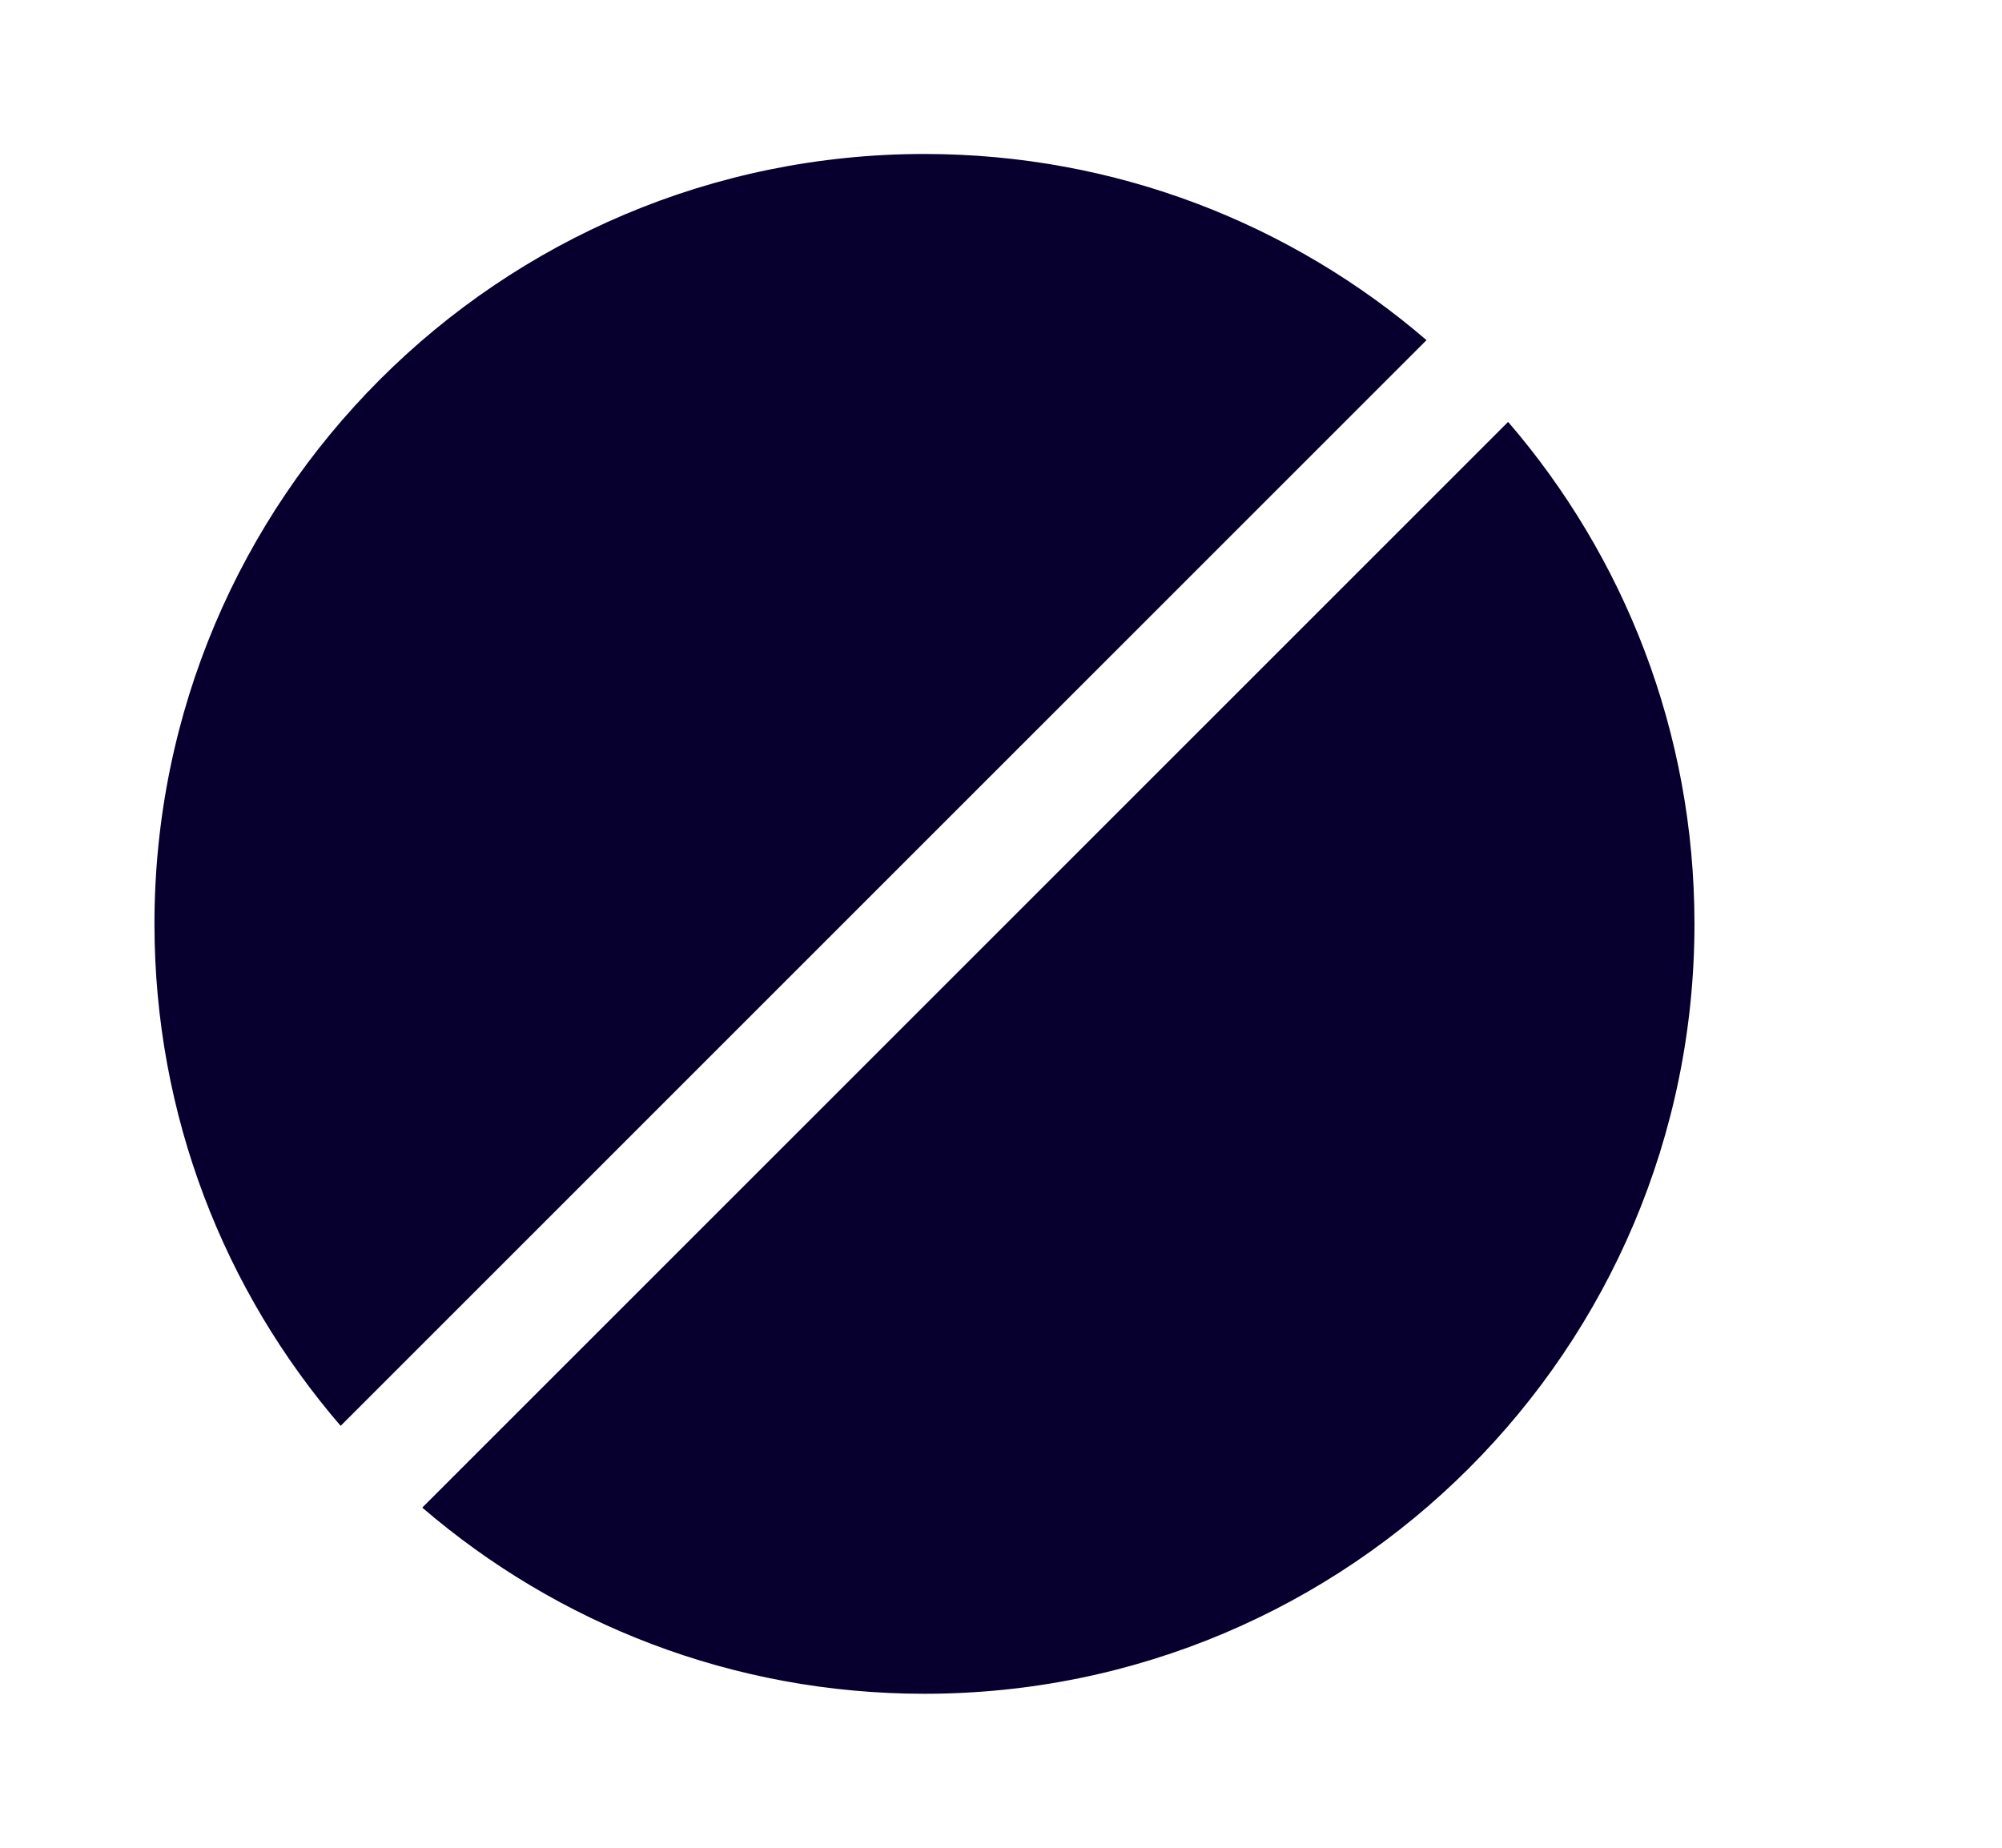 <svg width="13" height="12" viewBox="0 0 13 12" fill="none" xmlns="http://www.w3.org/2000/svg">
<path d="M6.003 11C8.764 11 11.003 8.761 11.003 6C11.003 4.754 10.547 3.615 9.793 2.74L2.742 9.791C3.618 10.544 4.757 11 6.003 11Z" fill="#07002F"/>
<path d="M6.003 1C3.241 1 1.003 3.239 1.003 6C1.003 7.246 1.458 8.385 2.212 9.26L9.263 2.209C8.388 1.456 7.248 1 6.003 1Z" fill="#07002F"/>
</svg>
